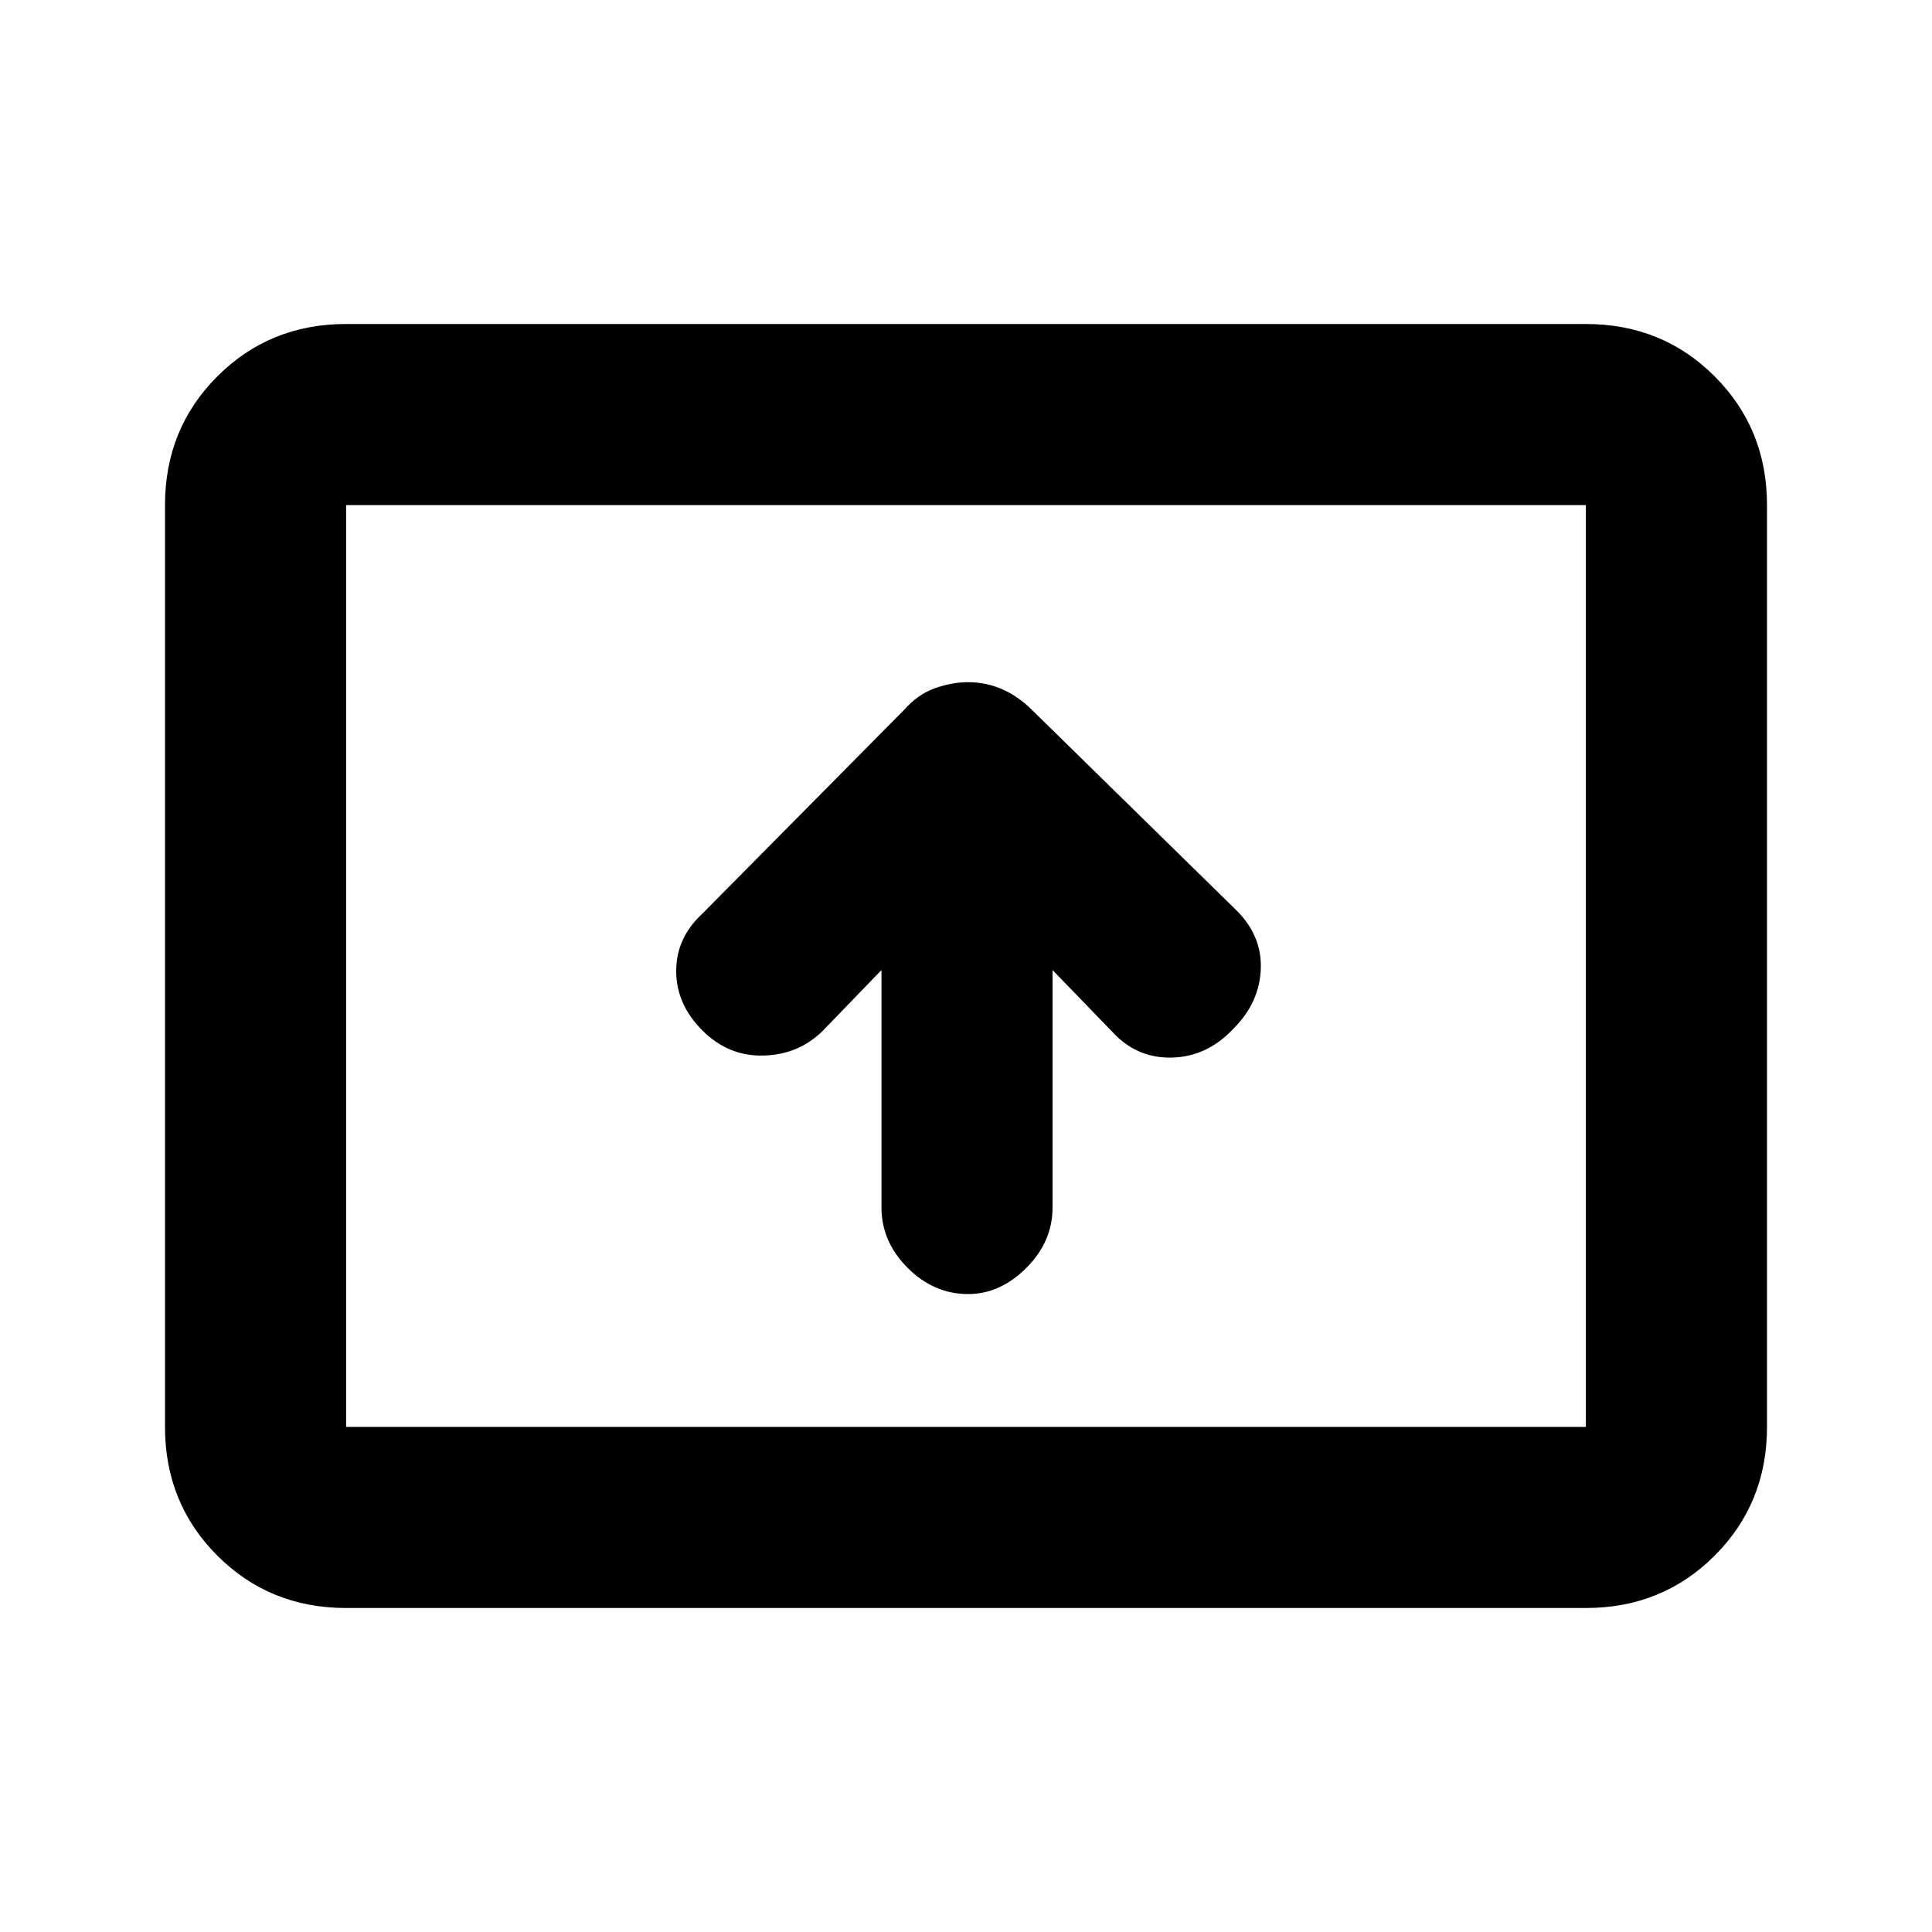 <svg xmlns="http://www.w3.org/2000/svg" height="20" width="20"><path d="M10.021 13.396q.333 0 .604-.271.271-.271.271-.625v-2.458l.625.646q.25.27.614.26.365-.01.636-.302.271-.271.281-.625.01-.354-.281-.625l-2.083-2.042q-.146-.146-.313-.219-.167-.073-.354-.073-.167 0-.344.063-.177.063-.323.229L7.271 9.458Q7 9.708 7 10.052t.271.615q.271.271.635.26.365-.01.615-.26l.604-.625V12.5q0 .354.271.625t.625.271Zm-6.438 3.25q-.791 0-1.333-.542-.542-.542-.542-1.333V5.229q0-.791.542-1.333.542-.542 1.333-.542h12.834q.791 0 1.333.542.542.542.542 1.333v9.542q0 .791-.542 1.333-.542.542-1.333.542Zm0-1.875V5.229v9.542Zm0 0h12.834V5.229H3.583v9.542Z"/></svg>